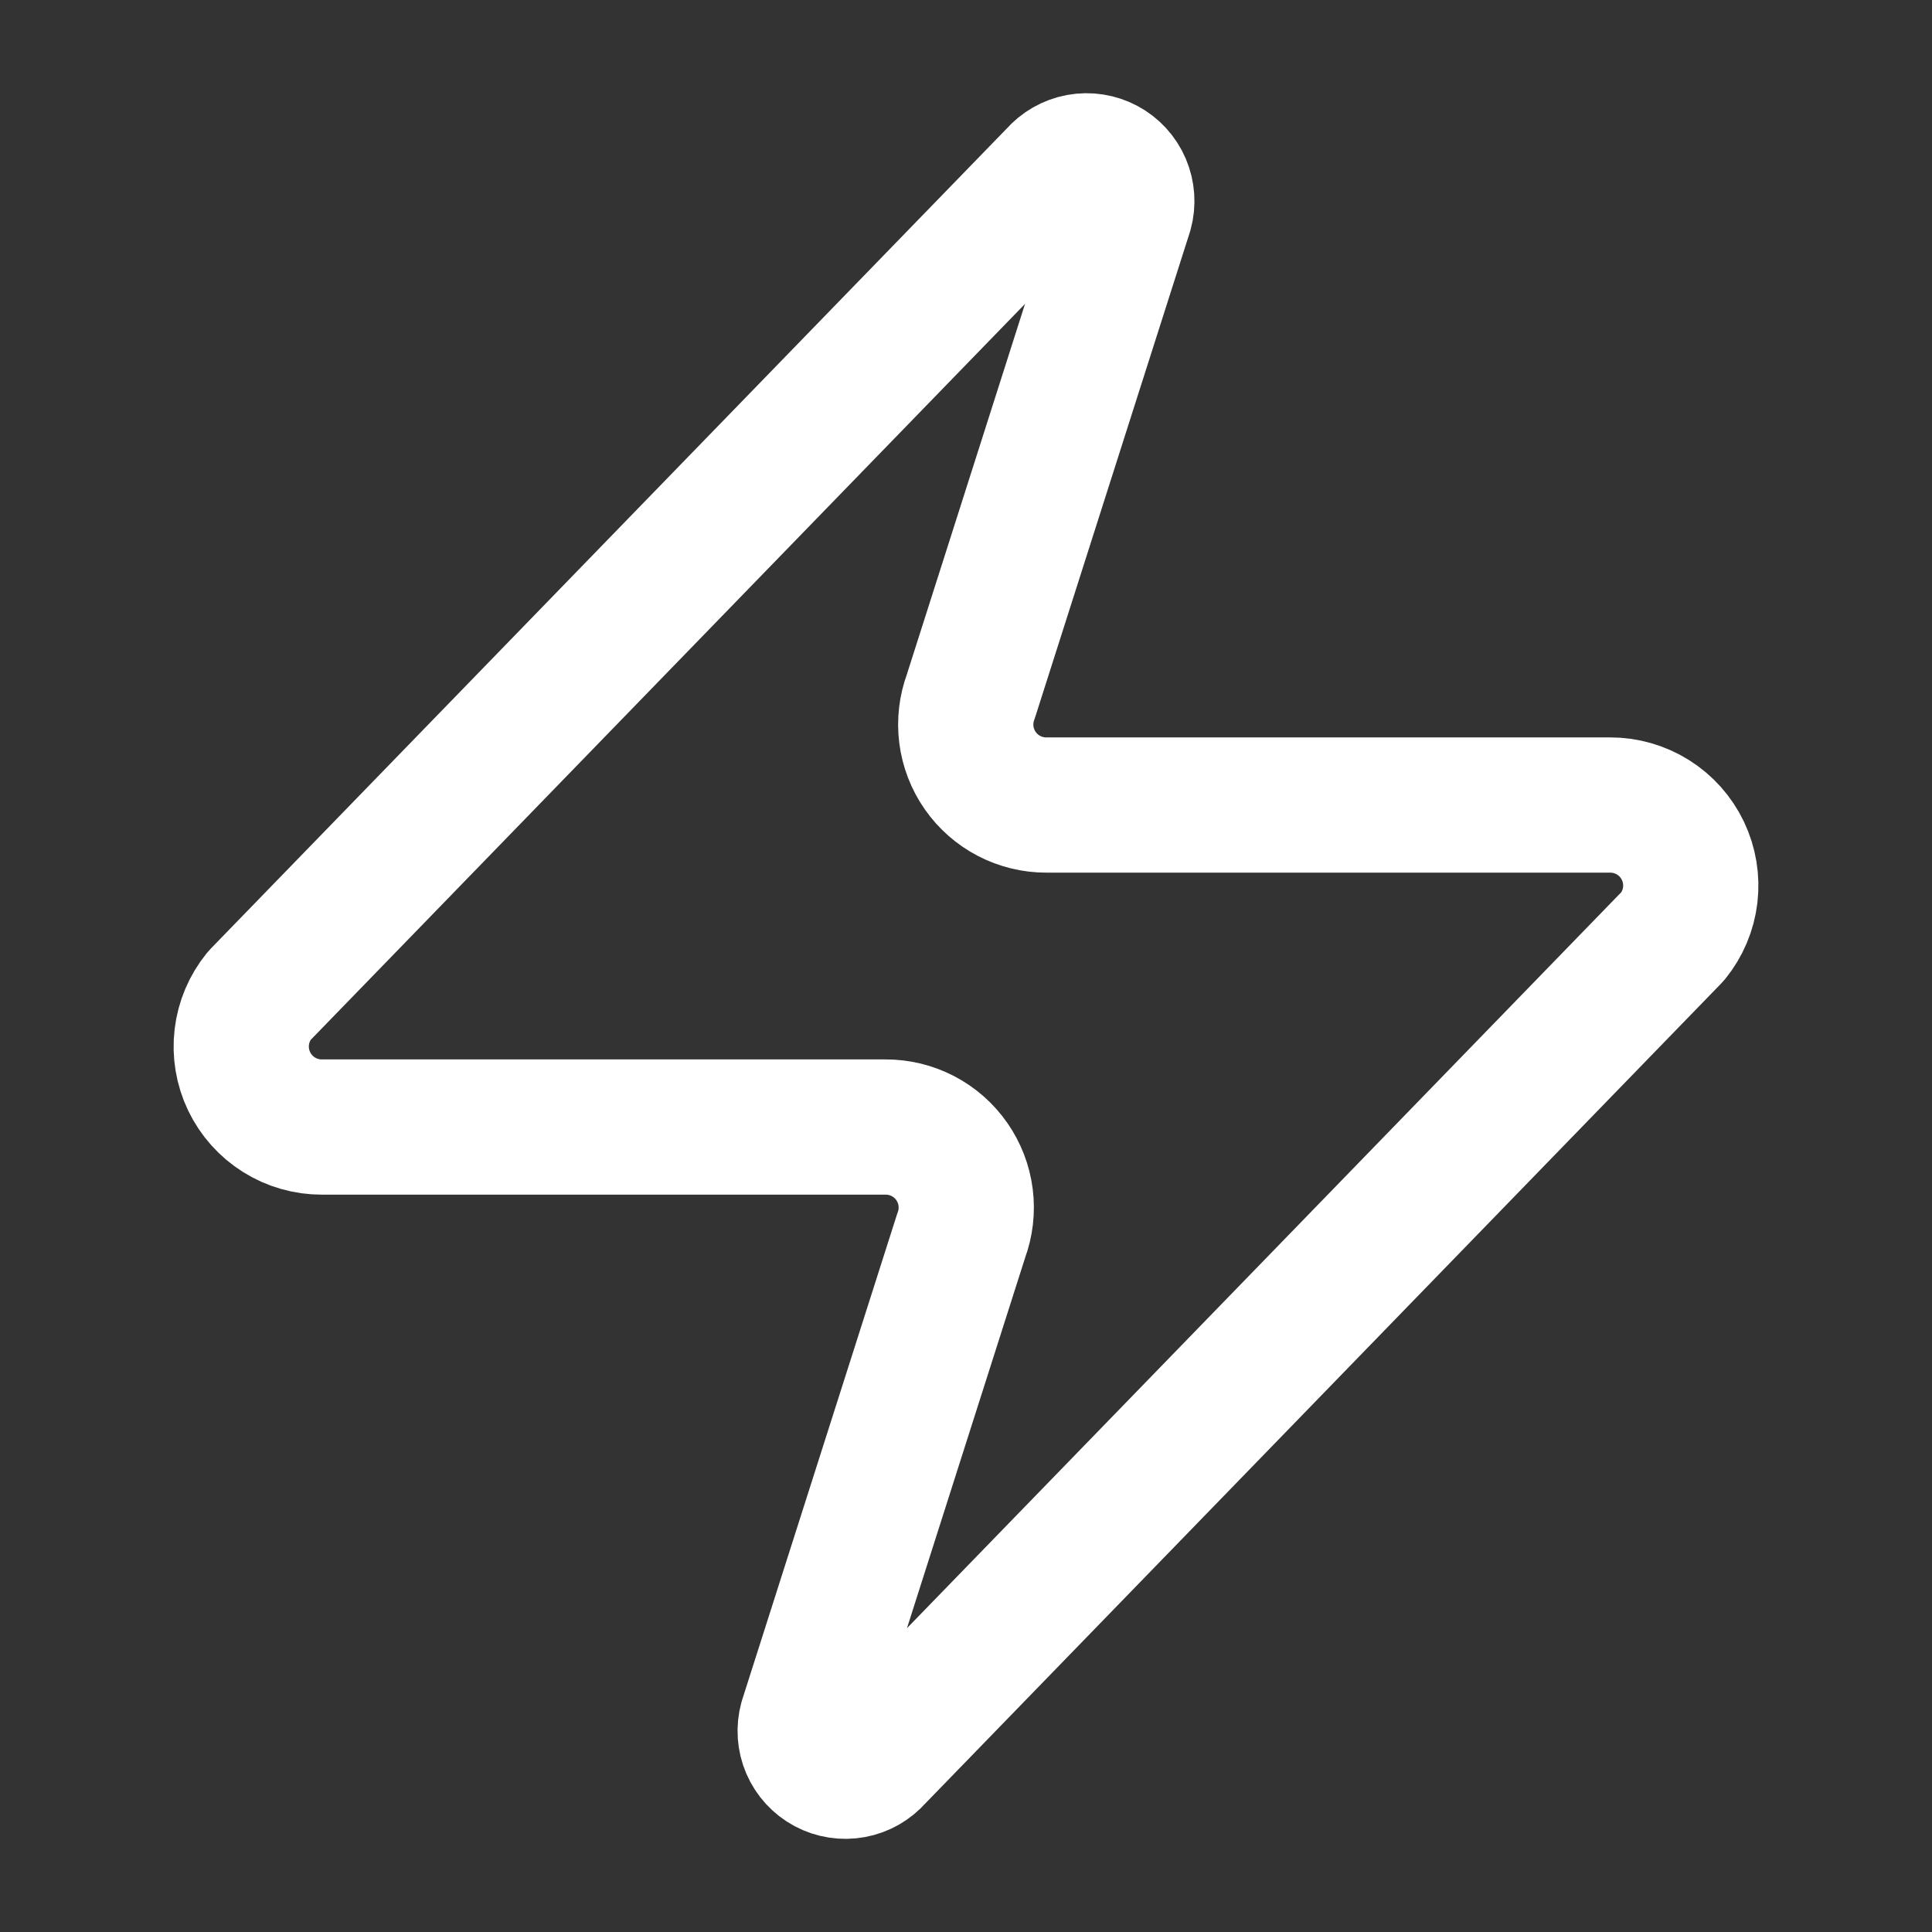 <svg width="100" height="100" viewBox="0 0 100 100" fill="none" xmlns="http://www.w3.org/2000/svg">
<rect x="0" y="0" width="100" height="100" fill="#333333" stroke="none"/>
<path d="M16.667 58.335C15.878 58.338 15.105 58.117 14.437 57.697C13.77 57.278 13.234 56.678 12.894 55.967C12.554 55.256 12.422 54.462 12.515 53.679C12.607 52.896 12.92 52.156 13.417 51.543L54.667 9.043C54.976 8.686 55.398 8.445 55.862 8.359C56.327 8.273 56.807 8.348 57.224 8.57C57.641 8.793 57.969 9.151 58.156 9.586C58.342 10.02 58.375 10.504 58.25 10.96L50.25 36.043C50.014 36.675 49.935 37.354 50.019 38.023C50.103 38.691 50.349 39.33 50.734 39.883C51.119 40.436 51.632 40.887 52.23 41.198C52.828 41.509 53.493 41.671 54.167 41.668H83.333C84.122 41.666 84.895 41.887 85.563 42.306C86.231 42.725 86.766 43.325 87.106 44.036C87.446 44.748 87.578 45.541 87.486 46.324C87.393 47.107 87.08 47.848 86.583 48.46L45.333 90.96C45.024 91.317 44.602 91.559 44.138 91.644C43.673 91.73 43.193 91.656 42.776 91.433C42.359 91.21 42.031 90.852 41.844 90.418C41.658 89.984 41.625 89.499 41.75 89.043L49.75 63.96C49.986 63.329 50.065 62.65 49.981 61.981C49.897 61.312 49.651 60.674 49.266 60.121C48.881 59.568 48.368 59.116 47.77 58.805C47.172 58.494 46.507 58.333 45.833 58.335H16.667Z" stroke="white" stroke-width="7" stroke-linecap="round" stroke-linejoin="round"/>
</svg>
